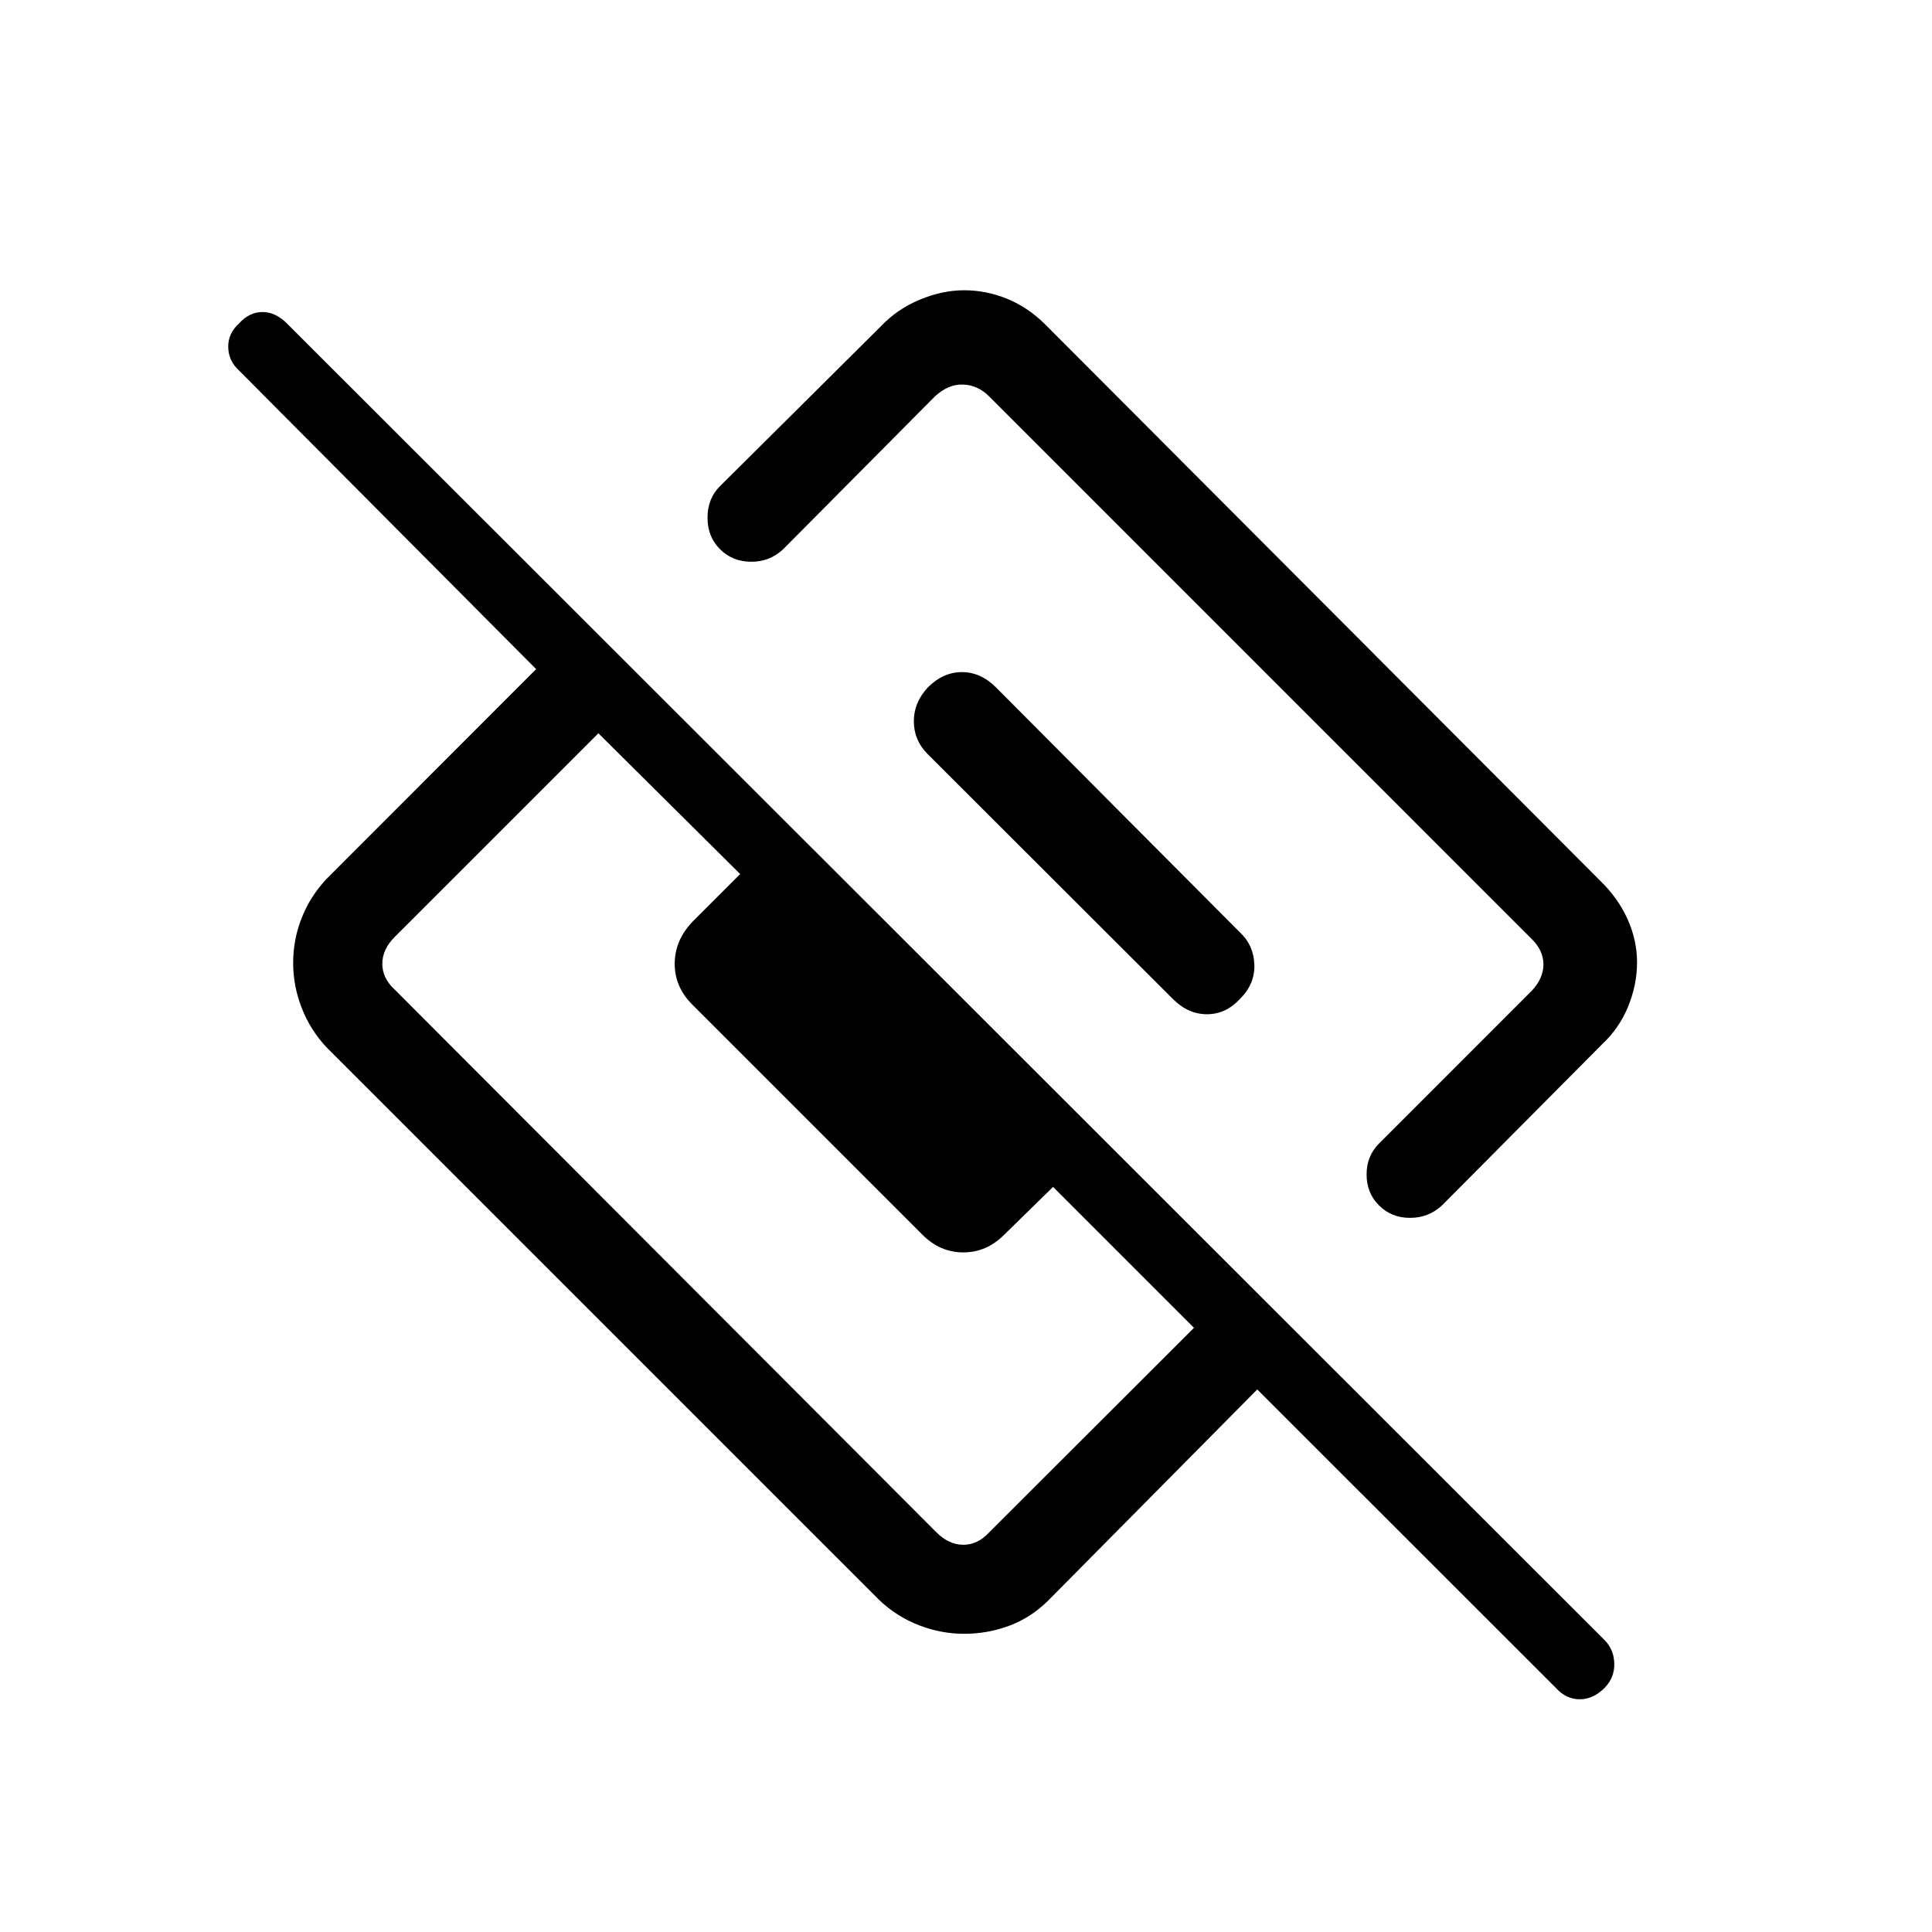 <svg xmlns="http://www.w3.org/2000/svg" height="40" viewBox="0 -960 960 960" width="40"><path d="M813.44-481.77q0 10.95-4.36 21.74-4.36 10.8-12.93 18.85l-79.64 80.15q-6.69 6.18-15.89 6.18-9.21 0-15.39-6.18-6.18-6.17-6.18-15.38t6.18-15.38l76.05-76.06q5.64-6.15 5.64-12.94 0-6.8-5.64-12.44l-269.79-269.8q-5.64-5.64-12.95-5.89-7.31-.26-13.98 5.89l-75.53 76.06q-6.7 6.18-15.9 6.1-9.21-.08-15.39-6.26t-6.18-15.64q0-9.46 6.18-15.64l79.9-79.39q8.05-8.56 19.31-13.26 11.26-4.71 22.13-4.71 11.02 0 21.45 4.28 10.42 4.28 18.98 12.85L795.39-522.1q8.71 8.48 13.38 18.93t4.67 21.4ZM624.72-269.59 520.87-164.72q-8.56 8.49-19.32 12.52-10.76 4.02-22.47 4.02-11.46 0-22.43-4.24-10.96-4.25-19.52-12.3L162.28-439.56q-8.05-8.57-12.33-19.53-4.28-10.96-4.28-22.42 0-11.72 4.28-22.48 4.28-10.75 12.33-19.32l104.13-104.2L118.87-775.8q-5.31-4.79-5.47-11.62-.17-6.84 5.47-11.97 5.05-5.56 11.54-5.56 6.49 0 12.05 5.56l654.75 654.24q4.79 4.79 4.92 11.84.13 7.05-4.92 12.11-5.57 5.56-12.27 5.56-6.71 0-11.76-5.56L624.72-269.59ZM196.13-468.28l269.2 269.72q6.16 6.15 13.34 6.15t12.82-6.15l101.79-101.65-70.02-70.02-24.34 23.82q-8.71 8.72-20.25 8.72t-20.26-8.72L343.97-460.85q-8.71-8.71-8.71-20.25t8.71-20.77l23.82-23.82-70.46-69.95-101.2 101.2q-6.16 6.16-6.16 13.34t6.16 12.82Zm419.97 4.69q-7.05 7.56-16.38 7.56-9.34 0-16.9-7.56l-121.9-121.74q-6.79-6.8-6.84-16.18-.05-9.39 7-16.95 7.56-7.57 16.89-7.57 9.34 0 16.9 7.57L616.1-496.72q6.8 6.28 7.18 15.93.39 9.64-7.18 17.2Z"/></svg>